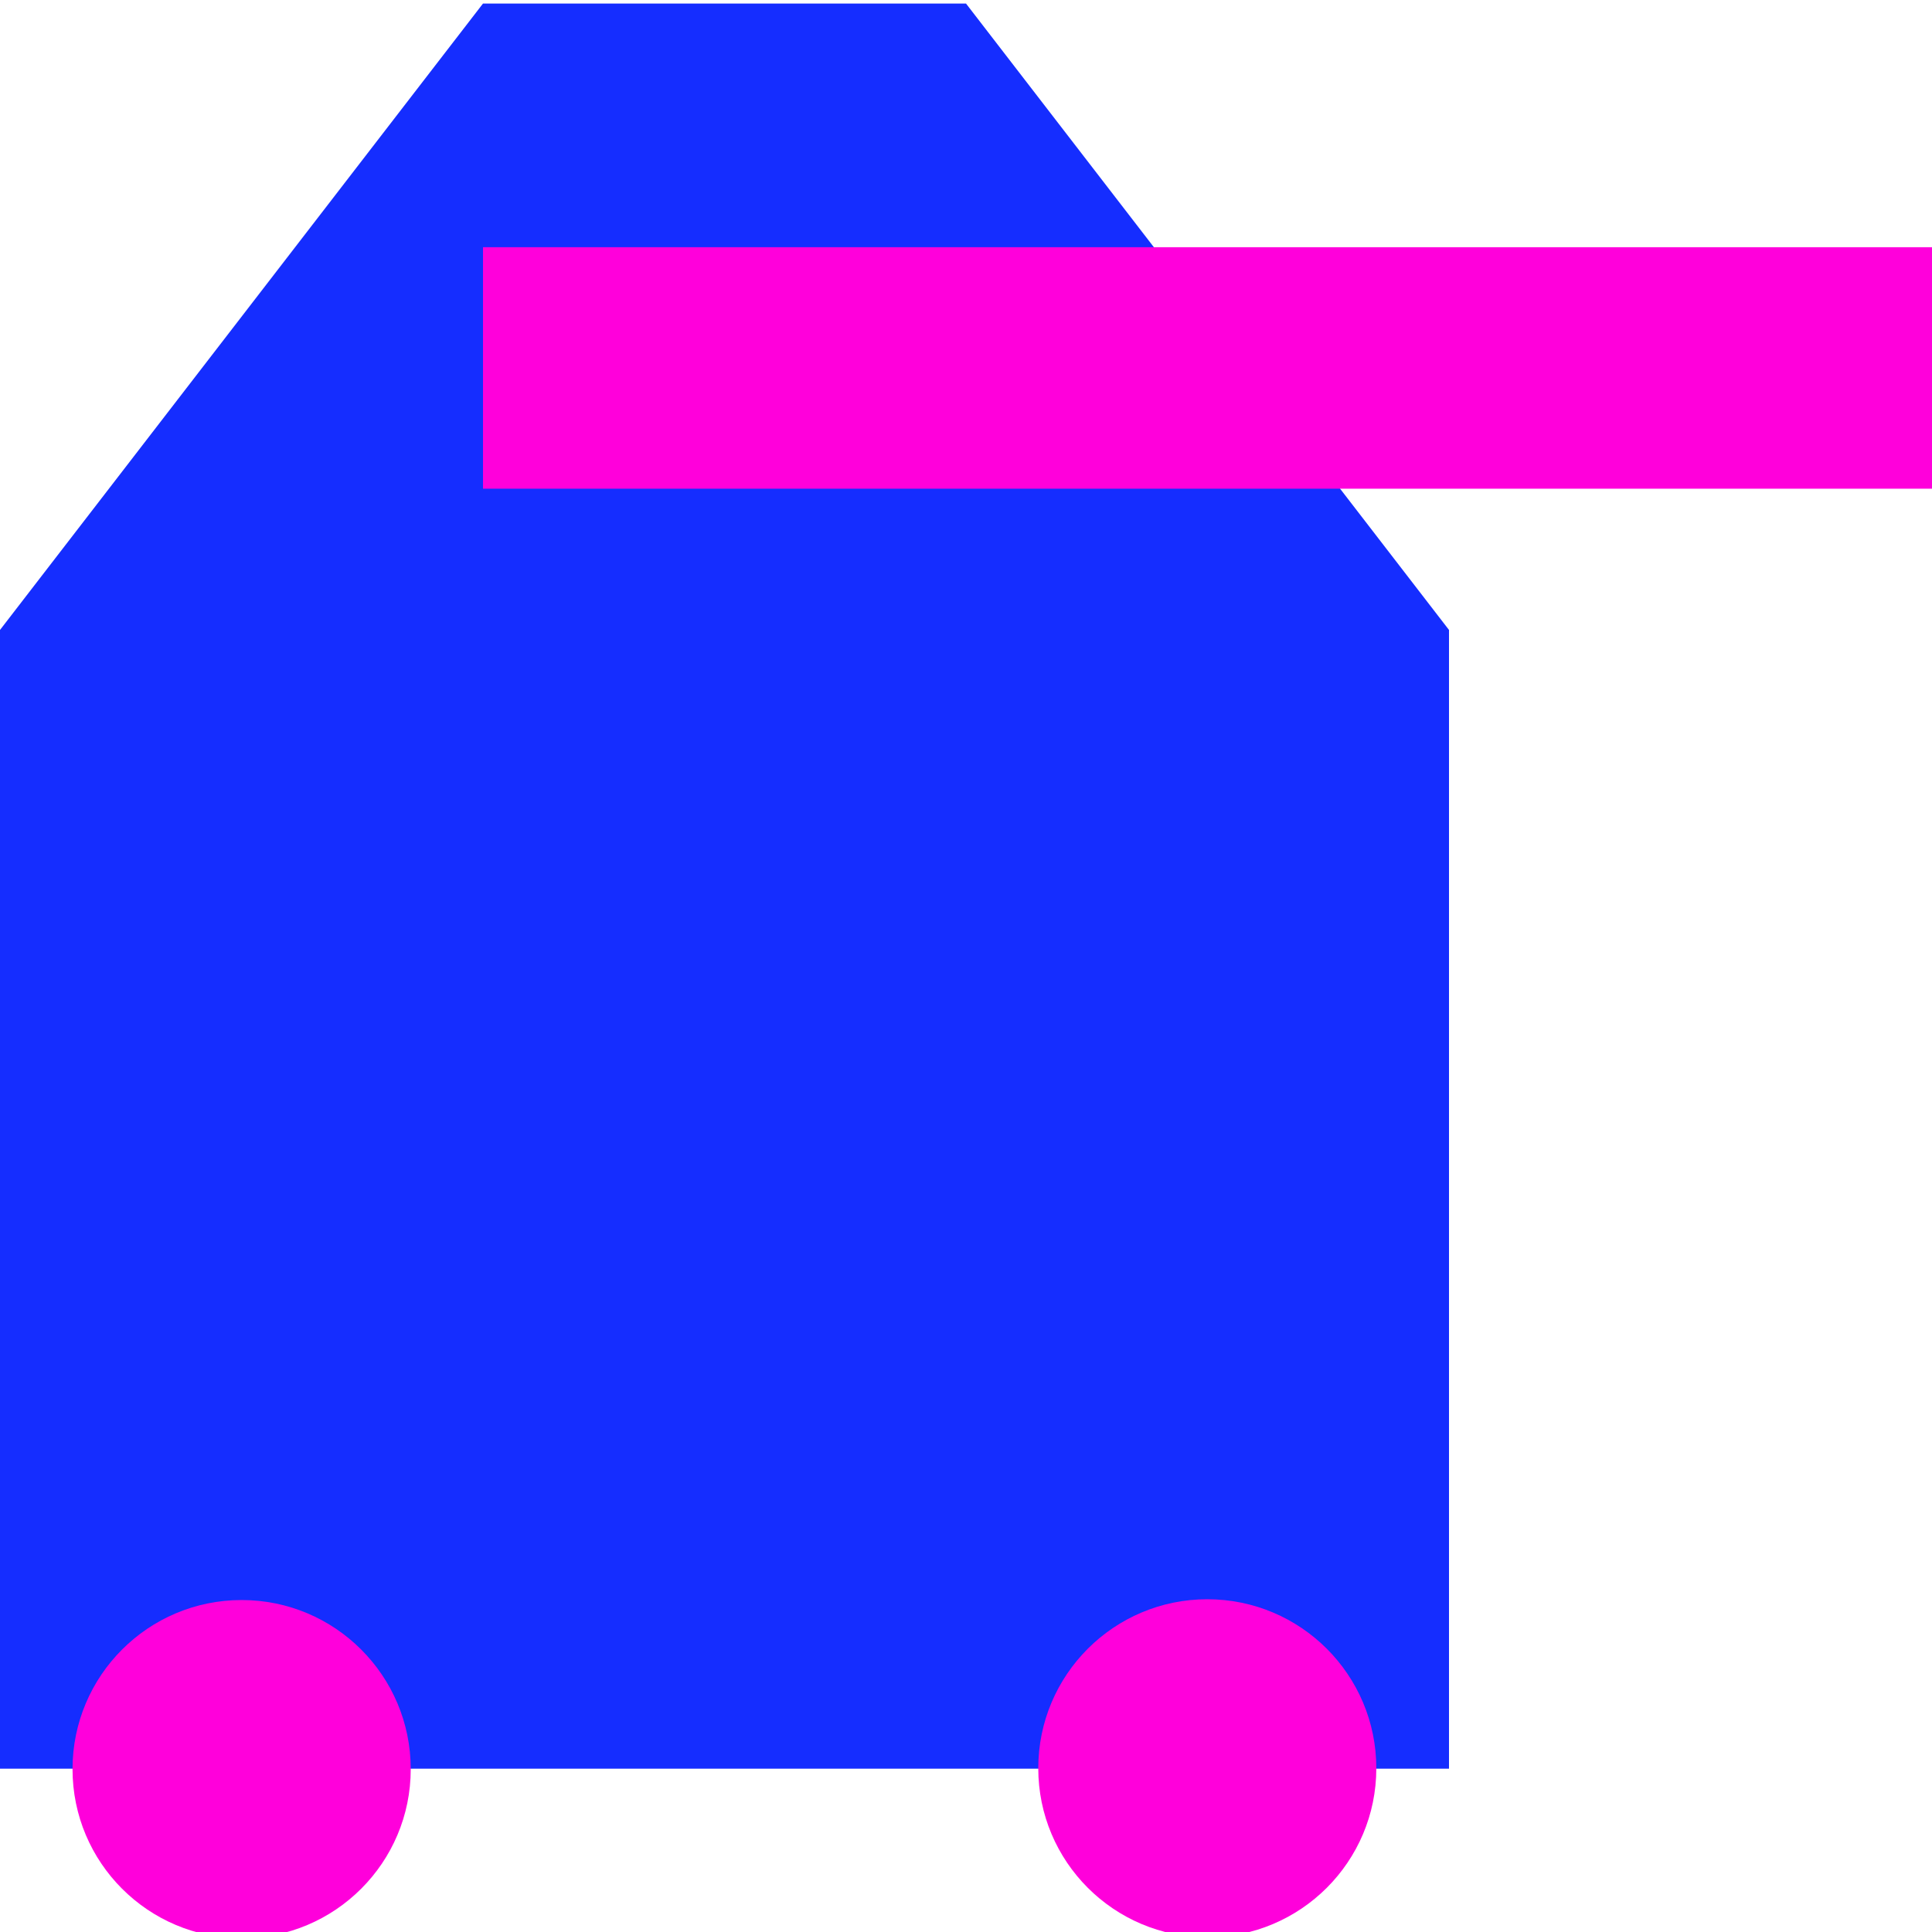<?xml version="1.0" encoding="UTF-8" standalone="no"?>
<!-- Created with Inkscape (http://www.inkscape.org/) -->

<svg
   xmlns:dc="http://purl.org/dc/elements/1.1/"
   xmlns:cc="http://creativecommons.org/ns#"
   xmlns:rdf="http://www.w3.org/1999/02/22-rdf-syntax-ns#"
   xmlns:svg="http://www.w3.org/2000/svg"
   xmlns="http://www.w3.org/2000/svg"
   xmlns:sodipodi="http://sodipodi.sourceforge.net/DTD/sodipodi-0.dtd"
   xmlns:inkscape="http://www.inkscape.org/namespaces/inkscape"
   width="100"
   height="100"
   id="svg3751"
   version="1.1"
   inkscape:version="0.48.2 r9819"
   sodipodi:docname="Panzer.svg"
   inkscape:export-filename="/Users/fabiosulser/Desktop/swissdefcon/CS108/bilder/Panzer.png"
   inkscape:export-xdpi="90"
   inkscape:export-ydpi="90">
  <defs
     id="defs3753" />
  <sodipodi:namedview
     id="base"
     pagecolor="#000000"
     bordercolor="#666666"
     borderopacity="1.0"
     inkscape:pageopacity="0"
     inkscape:pageshadow="2"
     inkscape:zoom="0.5"
     inkscape:cx="200"
     inkscape:cy="254.7395"
     inkscape:document-units="px"
     inkscape:current-layer="layer1"
     showgrid="false"
     inkscape:window-width="1280"
     inkscape:window-height="620"
     inkscape:window-x="0"
     inkscape:window-y="0"
     inkscape:window-maximized="0" />
  <g
     inkscape:label="Ebene 1"
     inkscape:groupmode="layer"
     id="layer1"
     transform="translate(0,-952.362)">
    <g
       id="g2990"
       transform="matrix(0.25,0,0,0.25,0,789.567)"
       inkscape:export-xdpi="90"
       inkscape:export-ydpi="90">
      <path
         sodipodi:nodetypes="ccccccc"
         inkscape:connector-curvature="0"
         id="path3761"
         d="m 0,1017.362 300,0 0,-235.756 -100,-129.694 -100,0 L 0,781.606 z"
         style="fill:#152dff;fill-opacity:1;stroke:none" />
      <rect
         y="702.362"
         x="100"
         height="50"
         width="300"
         id="rect3765"
         style="fill:#ff00db;fill-opacity:1;stroke:none" />
      <path
         transform="matrix(1.121,0,0,1.181,-5.678,633.612)"
         d="m 259.259,324.868 c 0,16.364 -13.976,29.63 -31.217,29.63 -17.241,0 -31.217,-13.266 -31.217,-29.63 0,-16.364 13.976,-29.63 31.217,-29.63 17.241,0 31.217,13.266 31.217,29.63 z"
         sodipodi:ry="29.629629"
         sodipodi:rx="31.21693"
         sodipodi:cy="324.86774"
         sodipodi:cx="228.04233"
         id="path3767"
         style="fill:#ff00db;fill-opacity:1;stroke:none"
         sodipodi:type="arc" />
      <path
         transform="matrix(0.932,0,0,1.018,-28.38,687.285)"
         d="m 121.693,324.339 c 0,18.994 -16.819,34.392 -37.566,34.392 -20.747,0 -37.566,-15.398 -37.566,-34.392 0,-18.994 16.819,-34.392 37.566,-34.392 20.747,0 37.566,15.398 37.566,34.392 z"
         sodipodi:ry="34.391533"
         sodipodi:rx="37.566139"
         sodipodi:cy="324.33862"
         sodipodi:cx="84.126984"
         id="path3769"
         style="fill:#ff00db;fill-opacity:1;stroke:none"
         sodipodi:type="arc" />
    </g>
  </g>
</svg>
